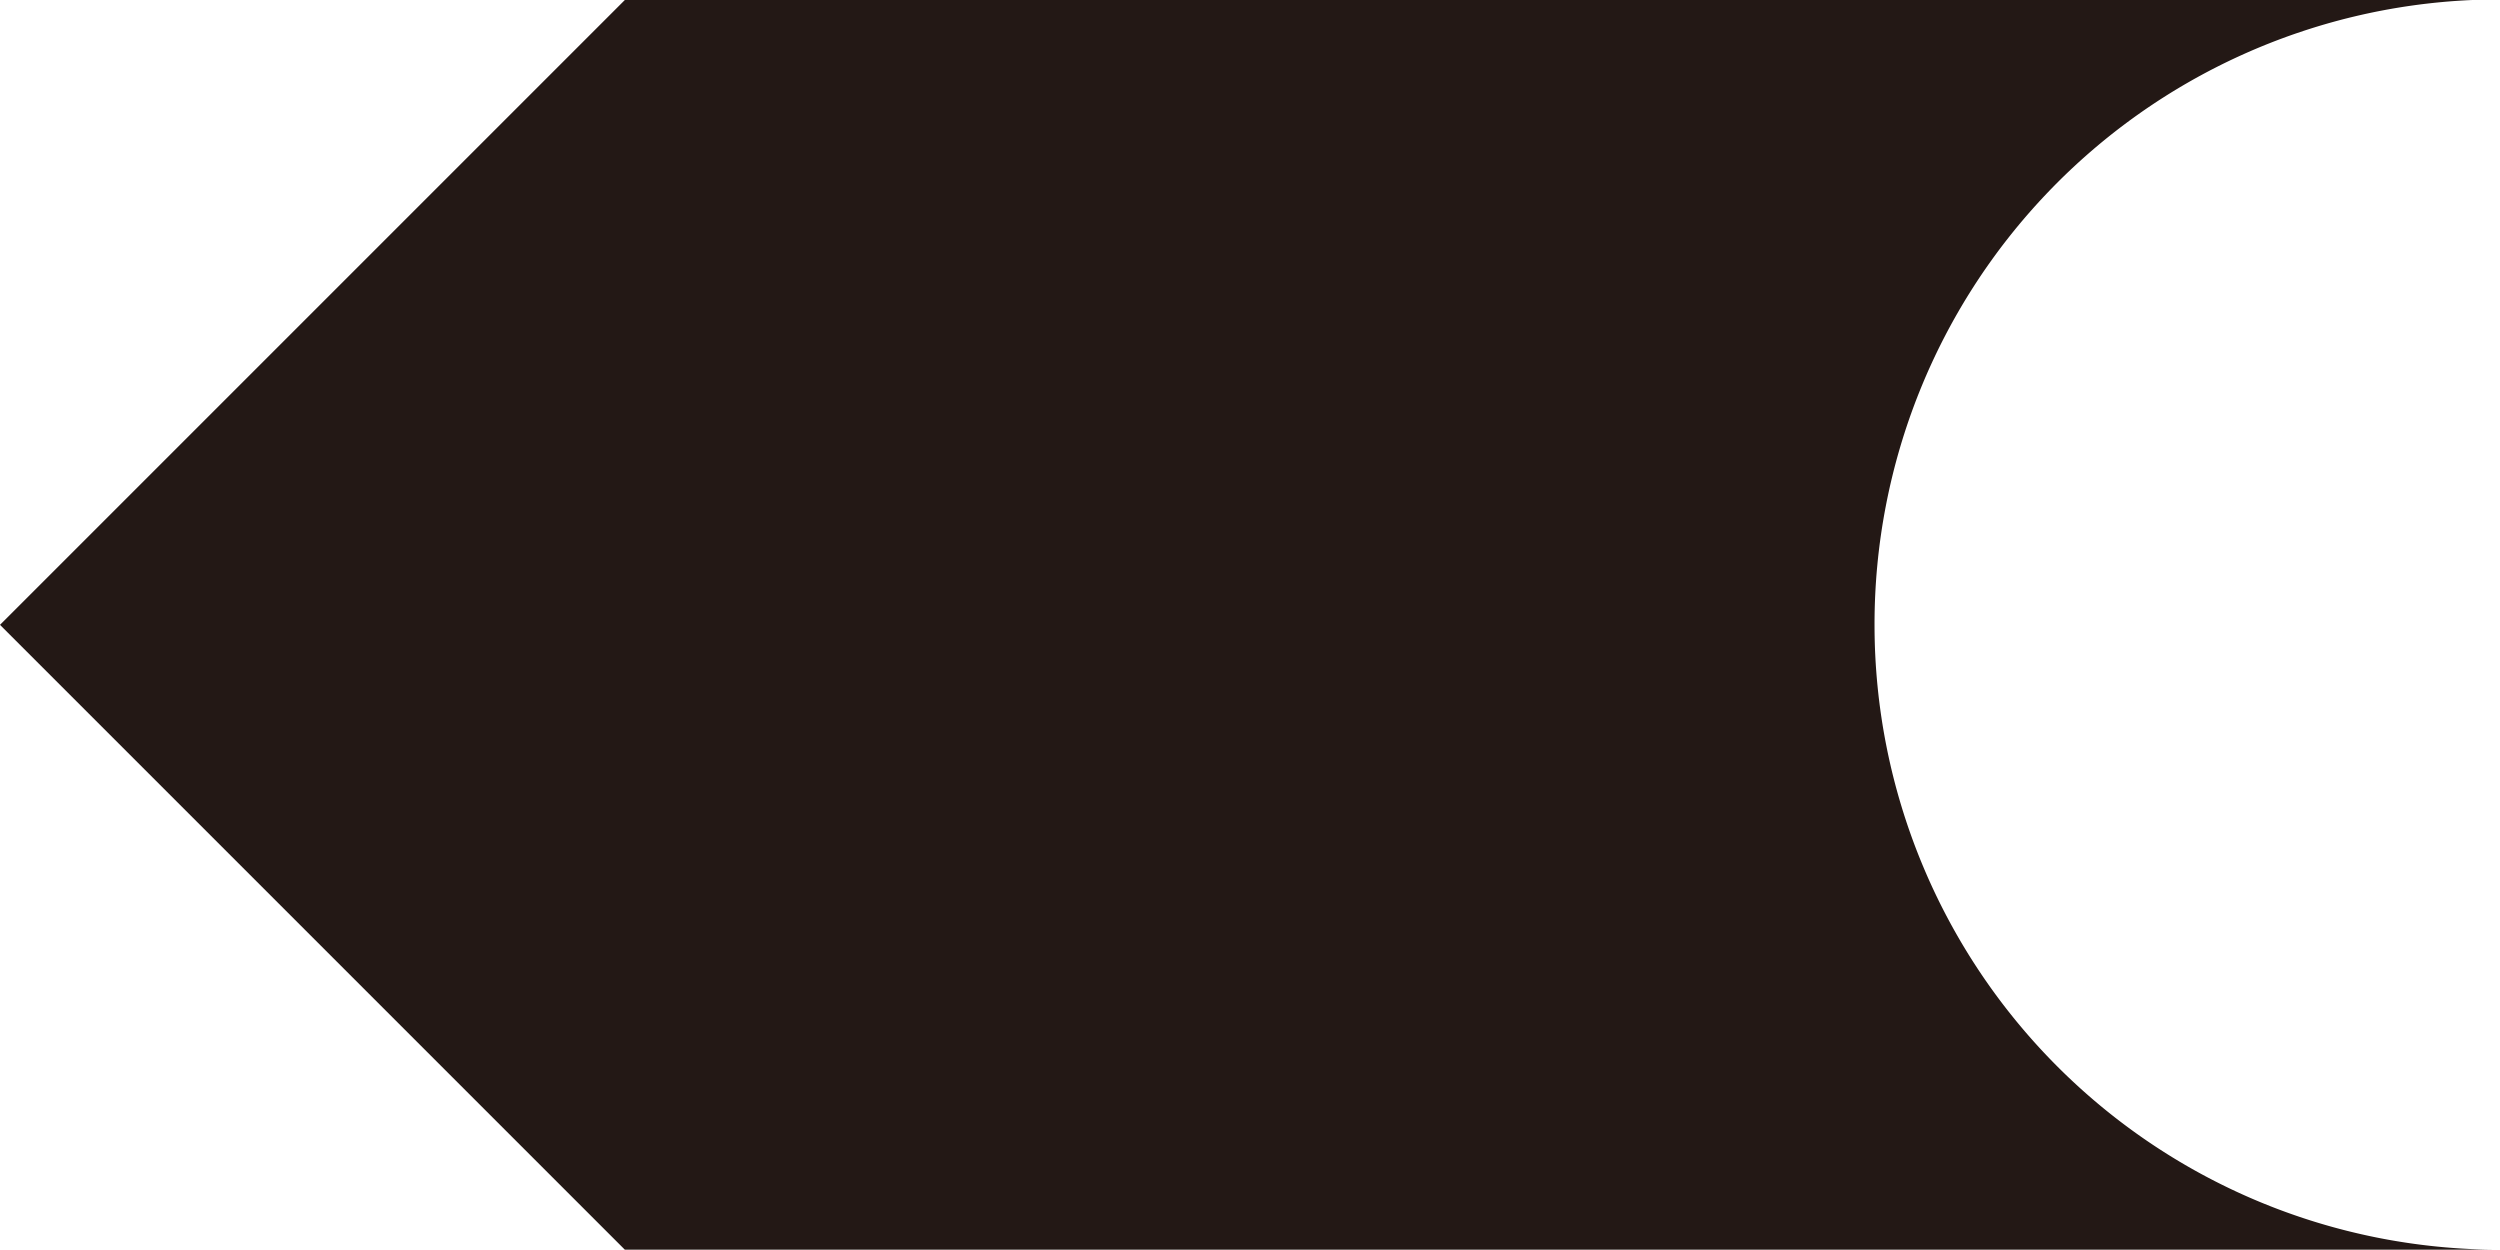 <svg id="레이어_1" data-name="레이어 1" xmlns="http://www.w3.org/2000/svg" viewBox="0 0 40.01 20">
  <defs>
    <style>
      .cls-1 {
        fill: #231815;
      }
    </style>
  </defs>
  <title>by_arrow_prev</title>
  <path class="cls-1" d="M30,10A10,10,0,0,1,39.57,0H10L0,10,10,20H40v0A10,10,0,0,1,30,10Z"/>
</svg>
